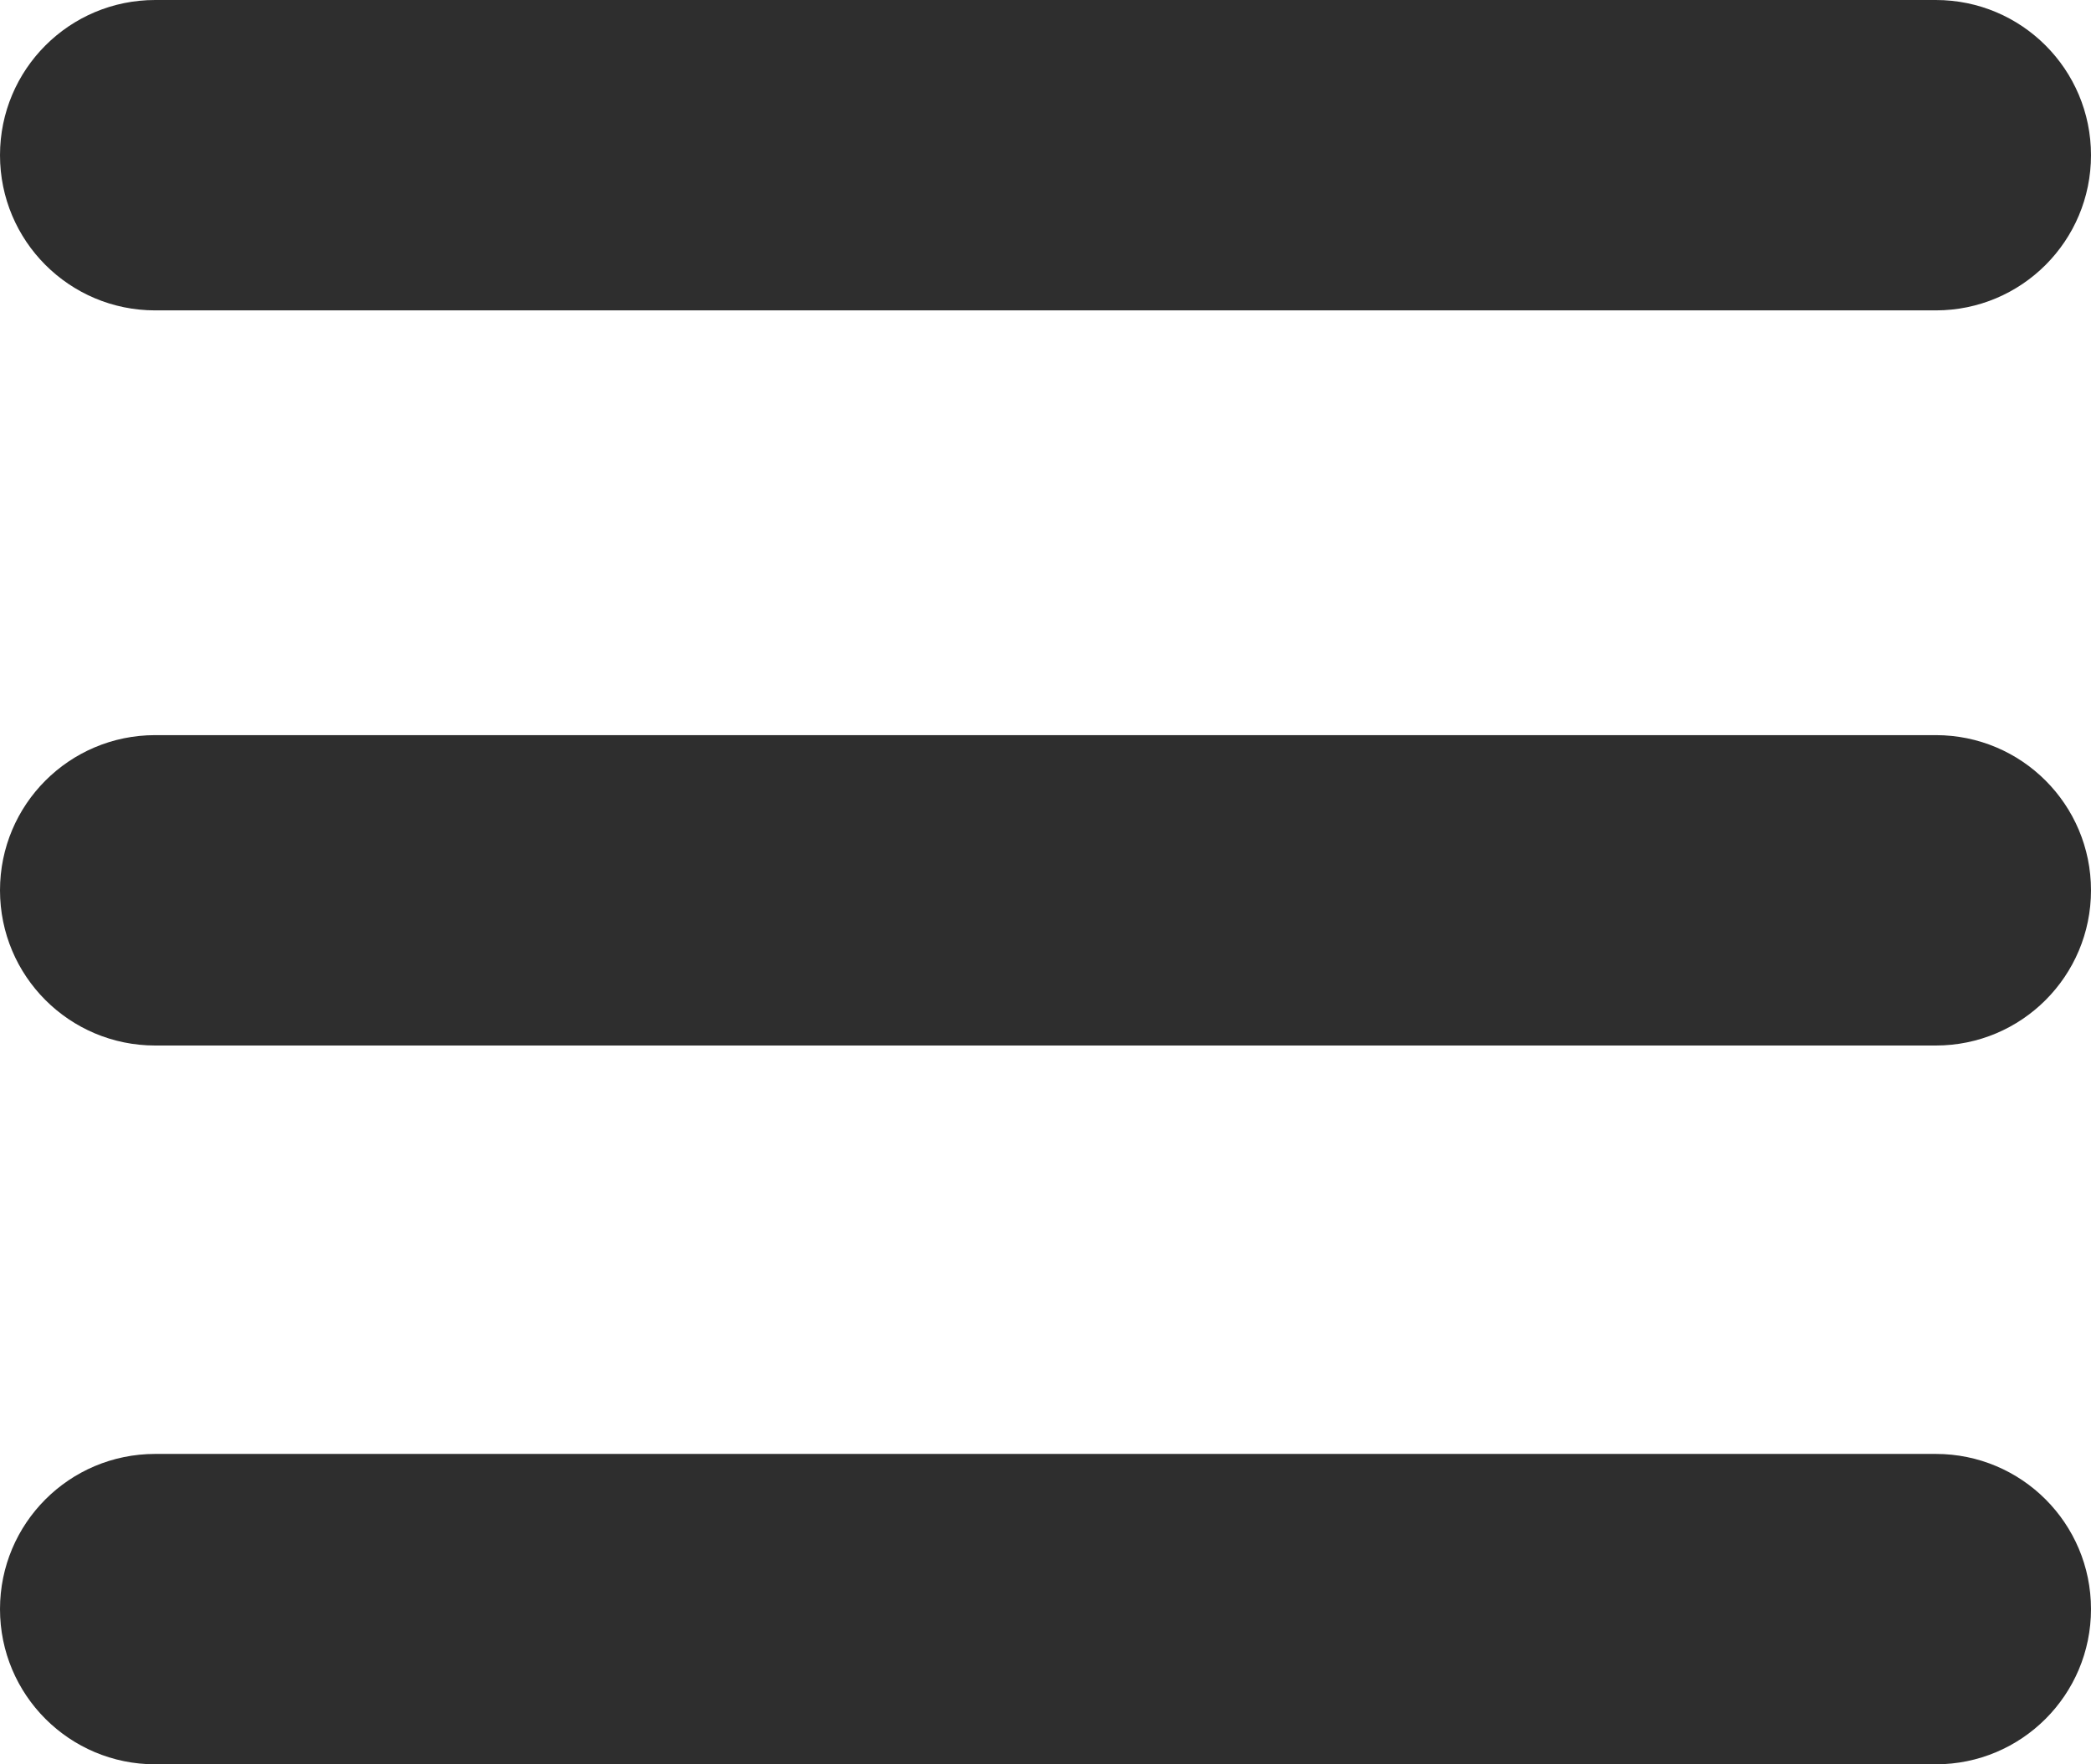 <?xml version="1.0" encoding="utf-8"?>
<!-- Generator: Adobe Illustrator 16.0.0, SVG Export Plug-In . SVG Version: 6.00 Build 0)  -->
<!DOCTYPE svg PUBLIC "-//W3C//DTD SVG 1.1//EN" "http://www.w3.org/Graphics/SVG/1.1/DTD/svg11.dtd">
<svg version="1.1" id="Layer_1" xmlns="http://www.w3.org/2000/svg" xmlns:xlink="http://www.w3.org/1999/xlink" x="0px" y="0px"
	 width="128px" height="108px" viewBox="0 0 128 108" style="enable-background:new 0 0 128 108;" xml:space="preserve">
<style type="text/css">
<![CDATA[
	.st0{fill:none;stroke:#262626;stroke-width:0.25;stroke-miterlimit:10;}
	.st1{opacity:0.6;fill:#FFC43B;}
	.st2{fill:none;stroke:#741472;stroke-width:0.955;stroke-miterlimit:10;}
	.st3{display:none;opacity:0.6;fill:#E6E6E6;}
	.st4{opacity:0.6;fill:#6AD9C4;}
	.st5{fill:none;stroke:#FFFFFF;stroke-miterlimit:10;}
	.st6{opacity:0.6;fill:#741472;}
	.st7{fill:none;stroke:#741472;stroke-width:1.123;stroke-miterlimit:10;}
	.st8{fill:#262626;}
	.st9{fill:none;stroke:#262626;stroke-width:2;stroke-linecap:round;stroke-miterlimit:10;stroke-dasharray:0,10;}
	.st10{fill:none;stroke:#741472;stroke-width:0.958;stroke-miterlimit:10;}
	.st11{fill:none;stroke:#262626;stroke-linejoin:round;stroke-miterlimit:10;stroke-dasharray:3,4;}
	.st12{fill:none;stroke:#FFFFFF;stroke-width:0.405;stroke-miterlimit:10;}
	.st13{fill:none;stroke:#741472;stroke-miterlimit:10;}
	.st14{fill:#2E2E2E;}
	.st15{fill:#FFC43B;}
	.st16{fill:#FFFFFF;}
	.st17{opacity:0.6;fill:#E6E6E6;}
	.st18{fill:none;}
	.st19{fill:none;stroke:#FFFFFF;stroke-width:0.875;stroke-miterlimit:10;}
	.st20{fill:none;stroke:#741472;stroke-width:0.939;stroke-miterlimit:10;}
	.st21{fill:#00AE8D;}
	.st22{fill:#741472;}
	.st23{fill:none;stroke:#741472;stroke-width:0.932;stroke-miterlimit:10;}
	.st24{fill:none;stroke:#262626;stroke-width:1.284;stroke-miterlimit:10;}
]]>
</style>
<path class="st14" d="M128,9.5c0,5.25-4.25,9.5-9.5,9.5H9.5C4.25,19,0,14.75,0,9.5l0,0C0,4.25,4.25,0,9.5,0h109
	C123.75,0,128,4.25,128,9.5L128,9.5z"/>
<path class="st14" d="M128,54.5c0,5.25-4.25,9.5-9.5,9.5H9.5C4.25,64,0,59.75,0,54.5l0,0C0,49.25,4.25,45,9.5,45h109
	C123.75,45,128,49.25,128,54.5L128,54.5z"/>
<path class="st14" d="M128,98.5c0,5.25-4.25,9.5-9.5,9.5H9.5c-5.25,0-9.5-4.25-9.5-9.5l0,0C0,93.25,4.25,89,9.5,89h109
	C123.75,89,128,93.25,128,98.5L128,98.5z"/>
</svg>

